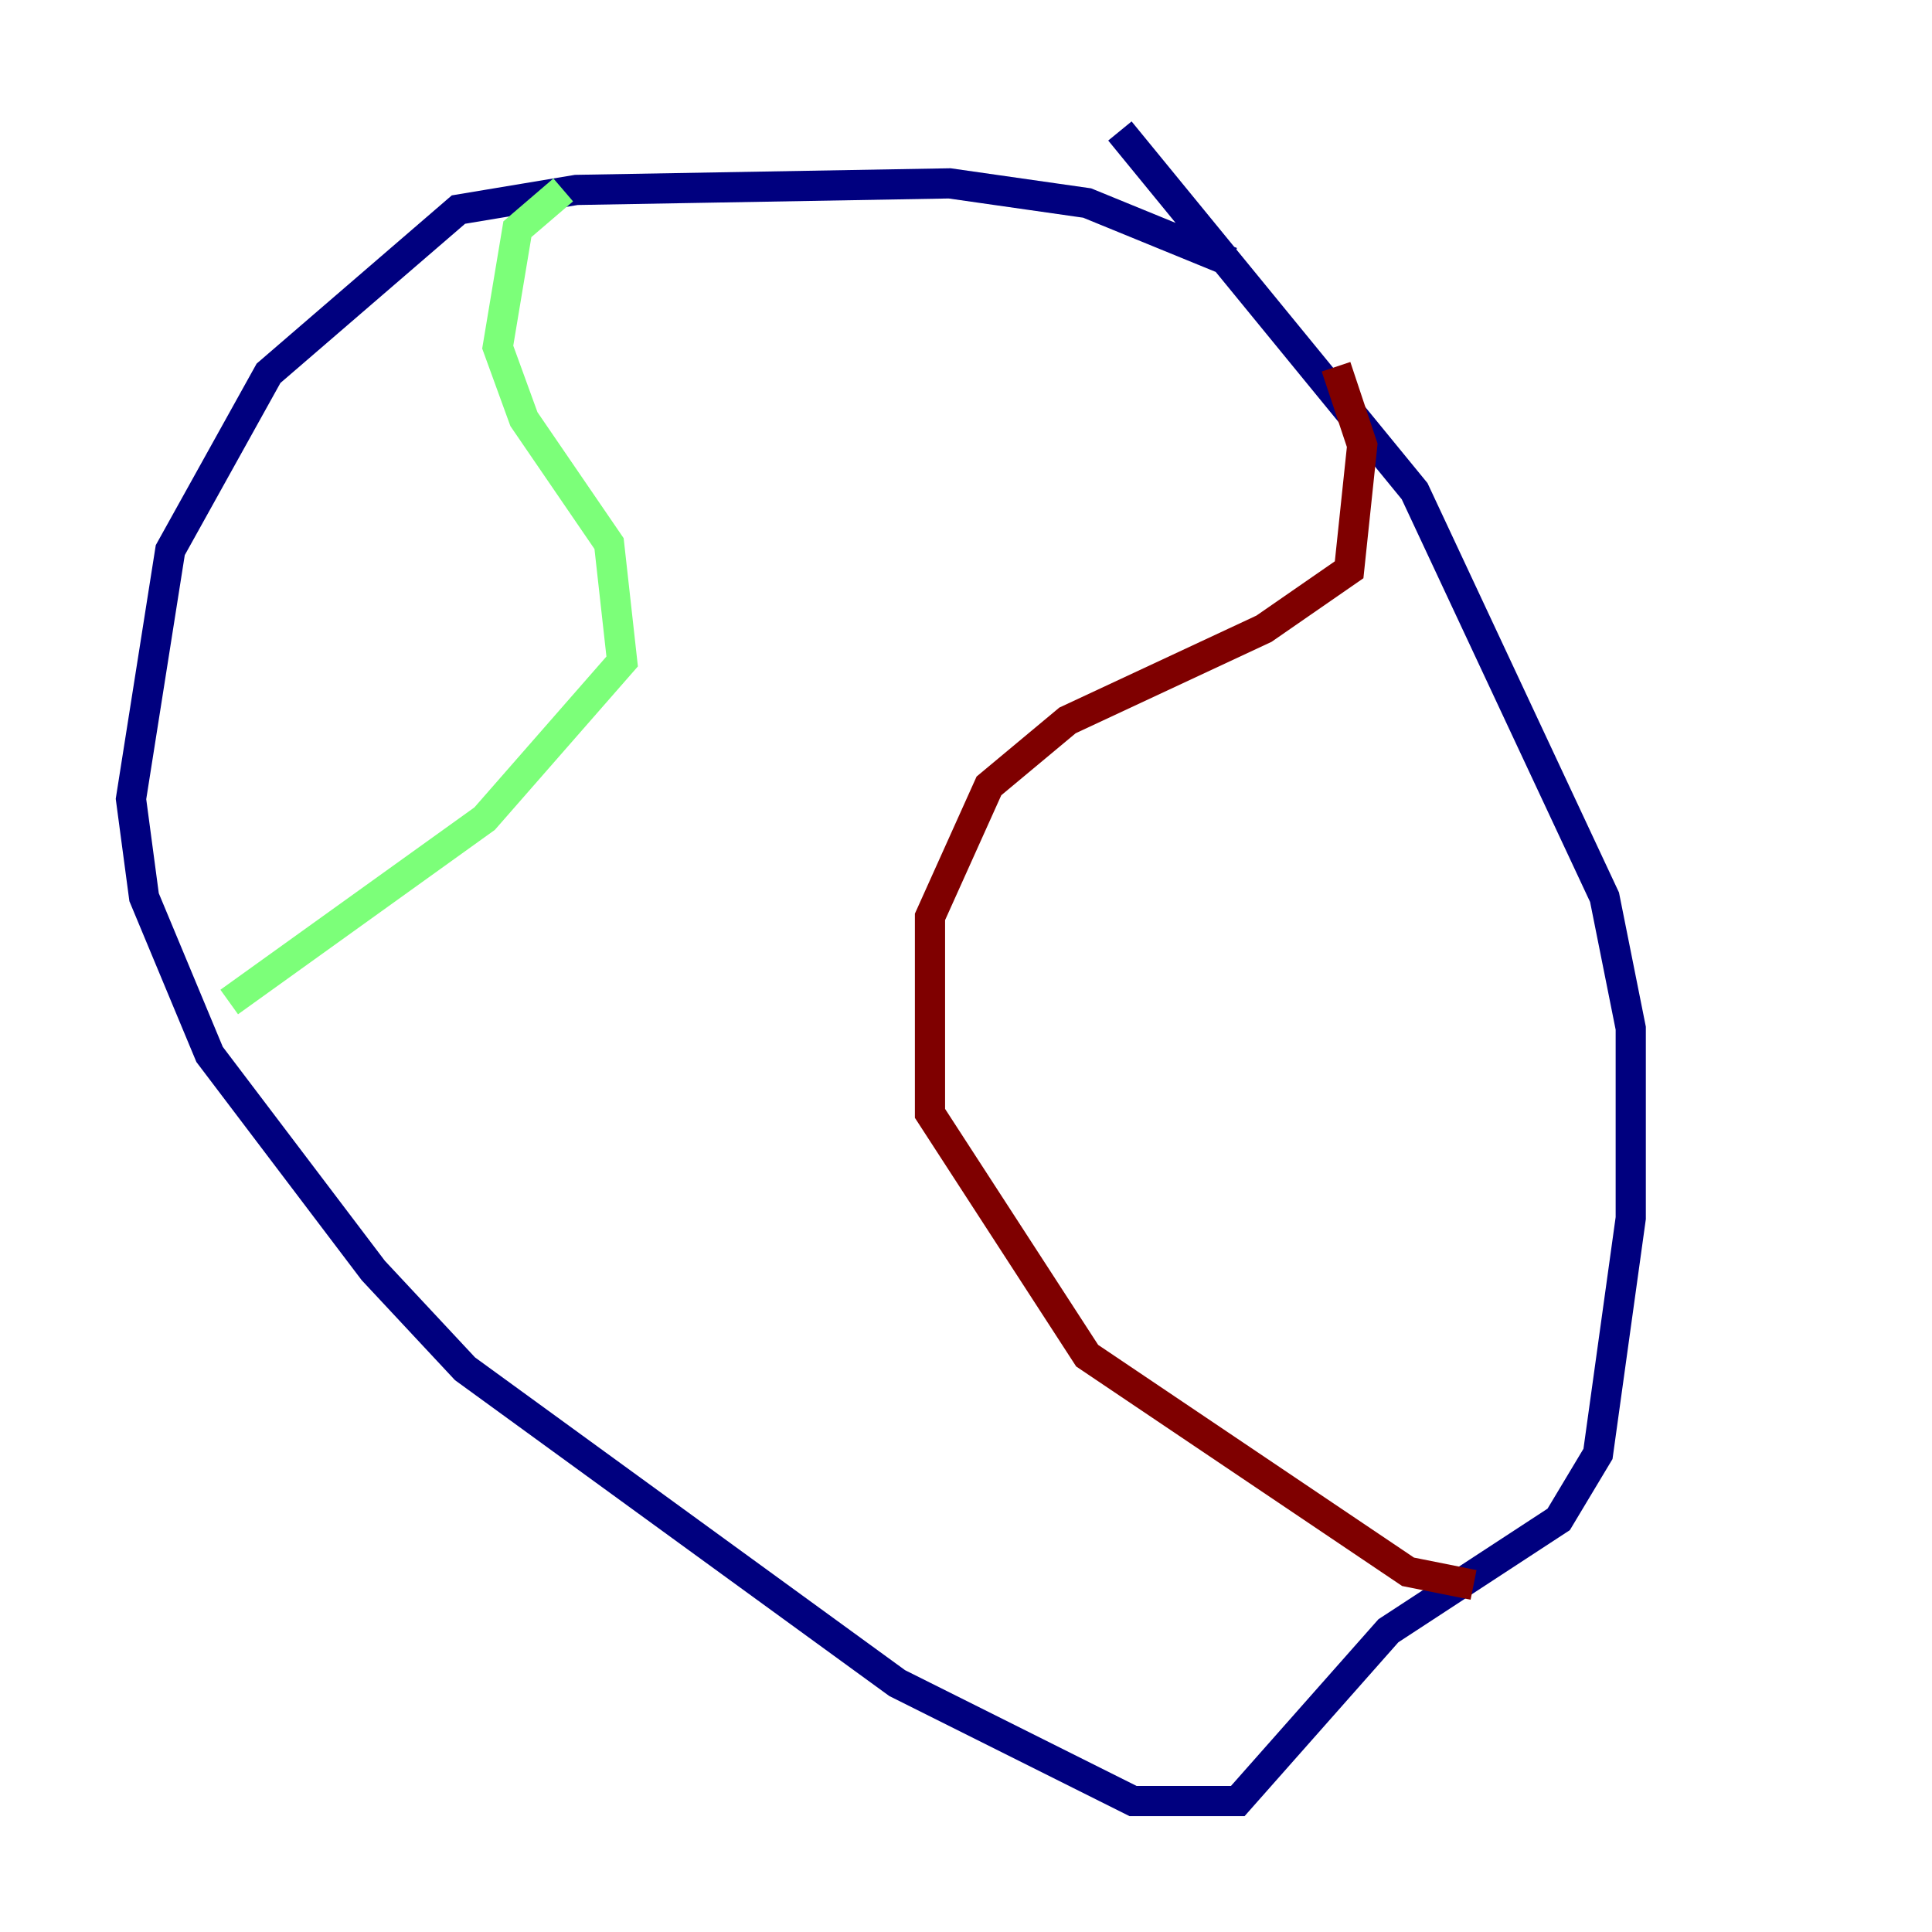 <?xml version="1.0" encoding="utf-8" ?>
<svg baseProfile="tiny" height="128" version="1.2" viewBox="0,0,128,128" width="128" xmlns="http://www.w3.org/2000/svg" xmlns:ev="http://www.w3.org/2001/xml-events" xmlns:xlink="http://www.w3.org/1999/xlink"><defs /><polyline fill="none" points="81.573,17.356 72.027,13.451 62.915,12.149 38.183,12.583 30.373,13.885 17.79,24.732 11.281,36.447 8.678,52.936 9.546,59.444 13.885,69.858 24.732,84.176 30.807,90.685 59.444,111.512 75.064,119.322 82.007,119.322 91.986,108.041 103.268,100.664 105.871,96.325 108.041,80.705 108.041,68.122 106.305,59.444 93.722,32.542 74.197,8.678" stroke="#00007f" stroke-width="2" /><polyline fill="none" points="37.315,12.583 34.278,15.186 32.976,22.997 34.712,27.77 40.352,36.014 41.22,43.824 32.108,54.237 15.186,66.386" stroke="#7cff79" stroke-width="2" /><polyline fill="none" points="88.515,24.298 90.251,29.505 89.383,37.749 83.742,41.654 70.725,47.729 65.519,52.068 61.614,60.746 61.614,73.763 72.027,89.817 93.288,104.136 97.627,105.003" stroke="#7f0000" stroke-width="2" /></svg>